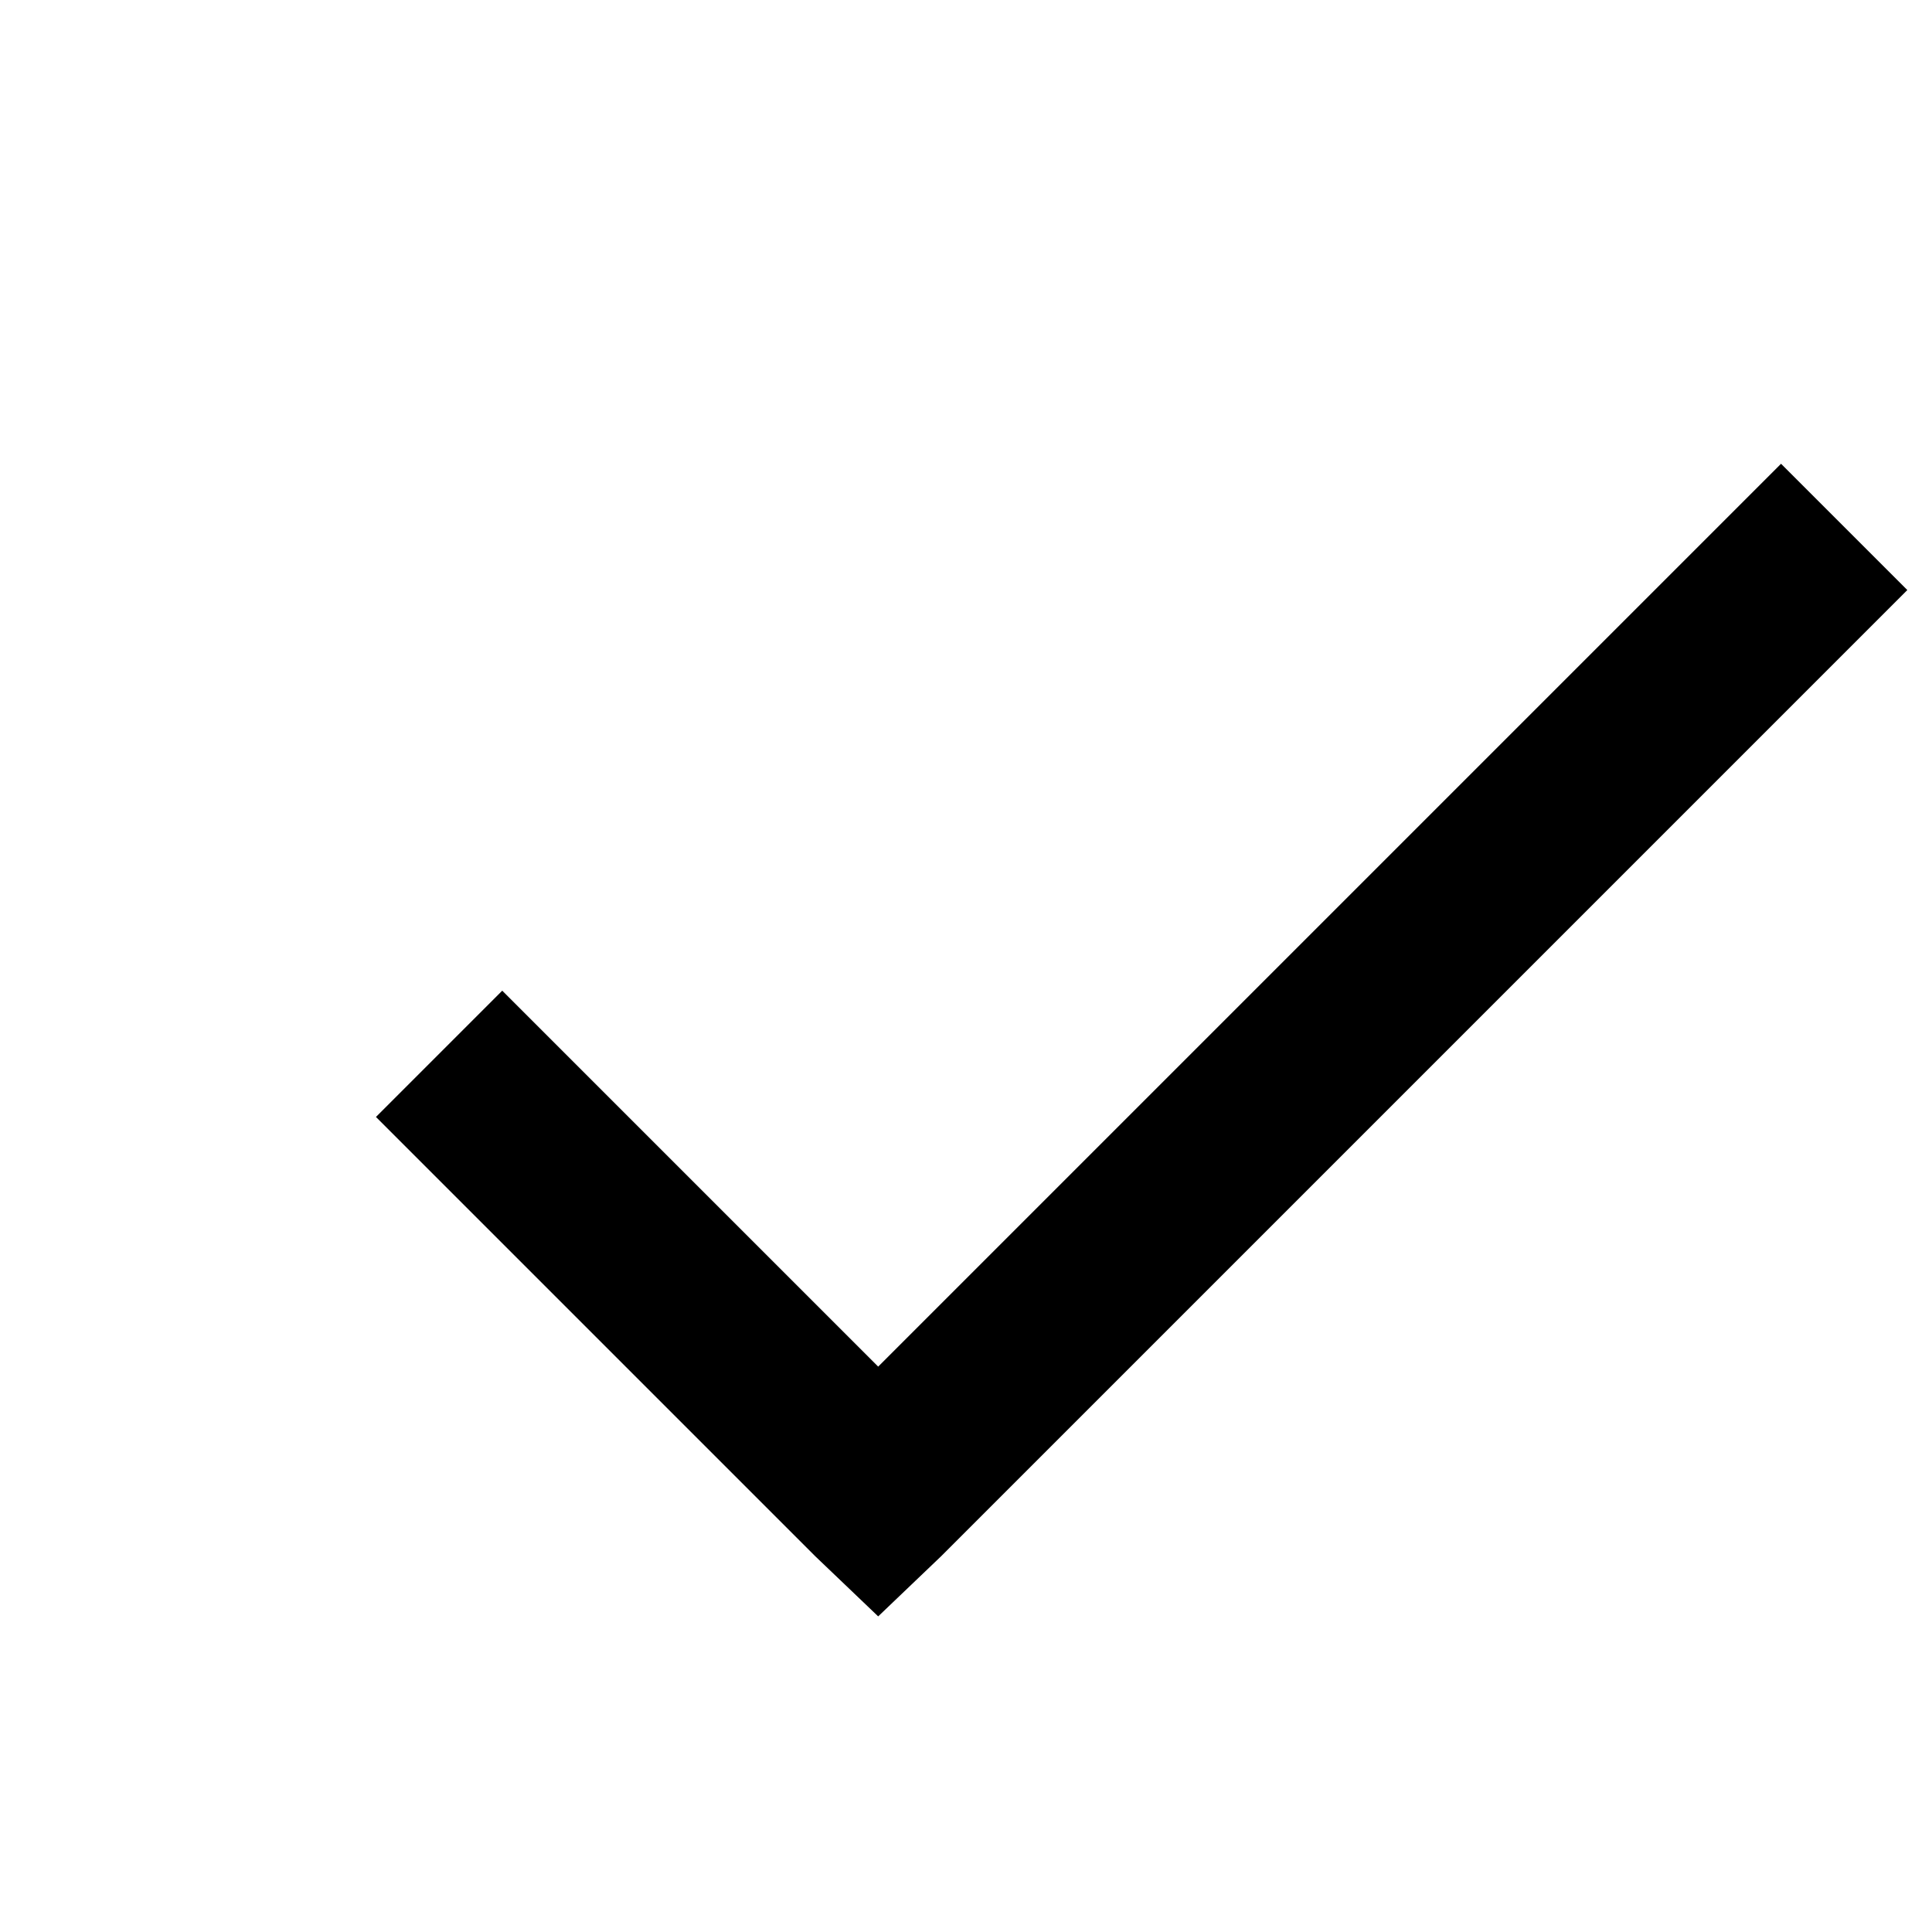 <svg xmlns="http://www.w3.org/2000/svg"  viewBox="0 0 20 22" width="20" height="20"><path d="M 19.281 5.281 L 9 15.562 L 4.719 11.281 L 3.281 12.719 L 8.281 17.719 L 9 18.406 L 9.719 17.719 L 20.719 6.719 Z"/></svg>
